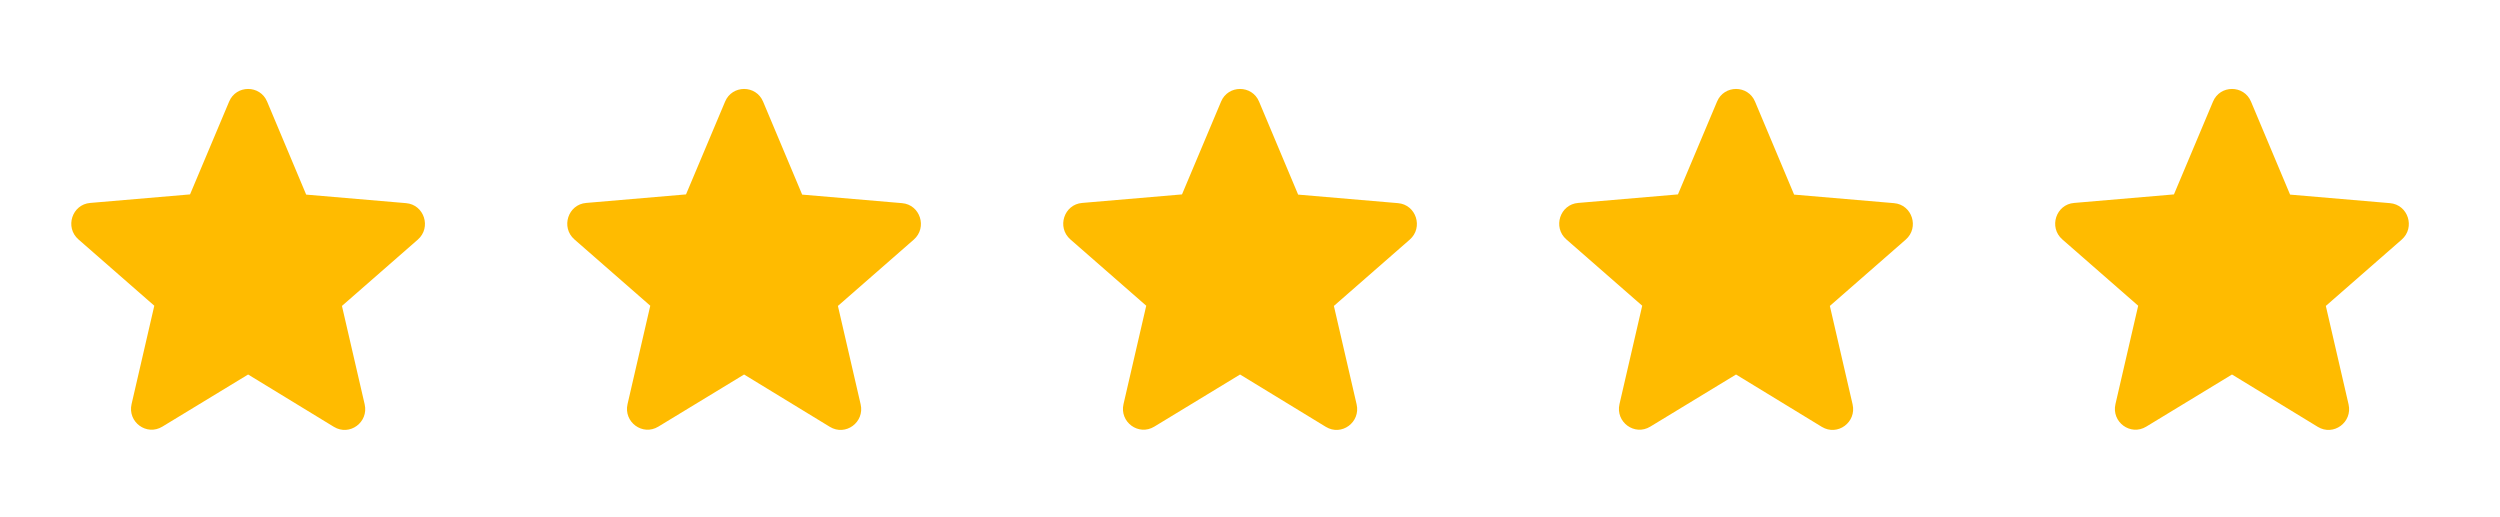 <svg width="121" height="25" viewBox="0 0 121 25" fill="none" xmlns="http://www.w3.org/2000/svg">
<g clip-path="url(#clip0_1_215)">
<path d="M12.009 18.126L16.16 20.659C16.92 21.123 17.85 20.437 17.65 19.569L16.55 14.807L20.221 11.598C20.891 11.013 20.531 9.903 19.651 9.832L14.819 9.419L12.929 4.919C12.589 4.101 11.429 4.101 11.089 4.919L9.198 9.409L4.367 9.822C3.487 9.893 3.127 11.003 3.797 11.588L7.468 14.797L6.368 19.559C6.168 20.427 7.098 21.113 7.858 20.649L12.009 18.126Z" fill="#FFBB00"/>
<path d="M84.024 18.126L88.175 20.659C88.935 21.123 89.865 20.437 89.665 19.569L88.565 14.807L92.236 11.598C92.906 11.013 92.546 9.903 91.666 9.832L86.835 9.419L84.944 4.919C84.604 4.101 83.444 4.101 83.104 4.919L81.213 9.409L76.382 9.822C75.502 9.893 75.142 11.003 75.812 11.588L79.483 14.797L78.383 19.559C78.183 20.427 79.113 21.113 79.873 20.649L84.024 18.126Z" fill="#FFBB00"/>
<path d="M60.019 18.126L64.17 20.659C64.93 21.123 65.86 20.437 65.66 19.569L64.56 14.807L68.231 11.598C68.901 11.013 68.541 9.903 67.661 9.832L62.83 9.419L60.939 4.919C60.599 4.101 59.439 4.101 59.099 4.919L57.209 9.409L52.377 9.822C51.497 9.893 51.137 11.003 51.807 11.588L55.478 14.797L54.378 19.559C54.178 20.427 55.108 21.113 55.868 20.649L60.019 18.126Z" fill="#FFBB00"/>
<path d="M36.014 18.126L40.165 20.659C40.925 21.123 41.855 20.437 41.655 19.569L40.555 14.807L44.226 11.598C44.896 11.013 44.536 9.903 43.656 9.832L38.825 9.419L36.934 4.919C36.594 4.101 35.434 4.101 35.094 4.919L33.203 9.409L28.372 9.822C27.492 9.893 27.132 11.003 27.802 11.588L31.473 14.797L30.373 19.559C30.173 20.427 31.103 21.113 31.863 20.649L36.014 18.126Z" fill="#FFBB00"/>
<path d="M108.029 18.126L112.18 20.659C112.94 21.123 113.87 20.437 113.67 19.569L112.57 14.807L116.241 11.598C116.911 11.013 116.551 9.903 115.671 9.832L110.84 9.419L108.949 4.919C108.609 4.101 107.449 4.101 107.109 4.919L105.219 9.409L100.388 9.822C99.507 9.893 99.147 11.003 99.817 11.588L103.488 14.797L102.388 19.559C102.188 20.427 103.118 21.113 103.878 20.649L108.029 18.126Z" fill="#FFBB00"/>
</g>
<defs>
<clipPath id="clip0_1_215">
<rect width="120.025" height="24.216" fill="white" transform="translate(0.006 0.449)"/>
</clipPath>
</defs>
</svg>
